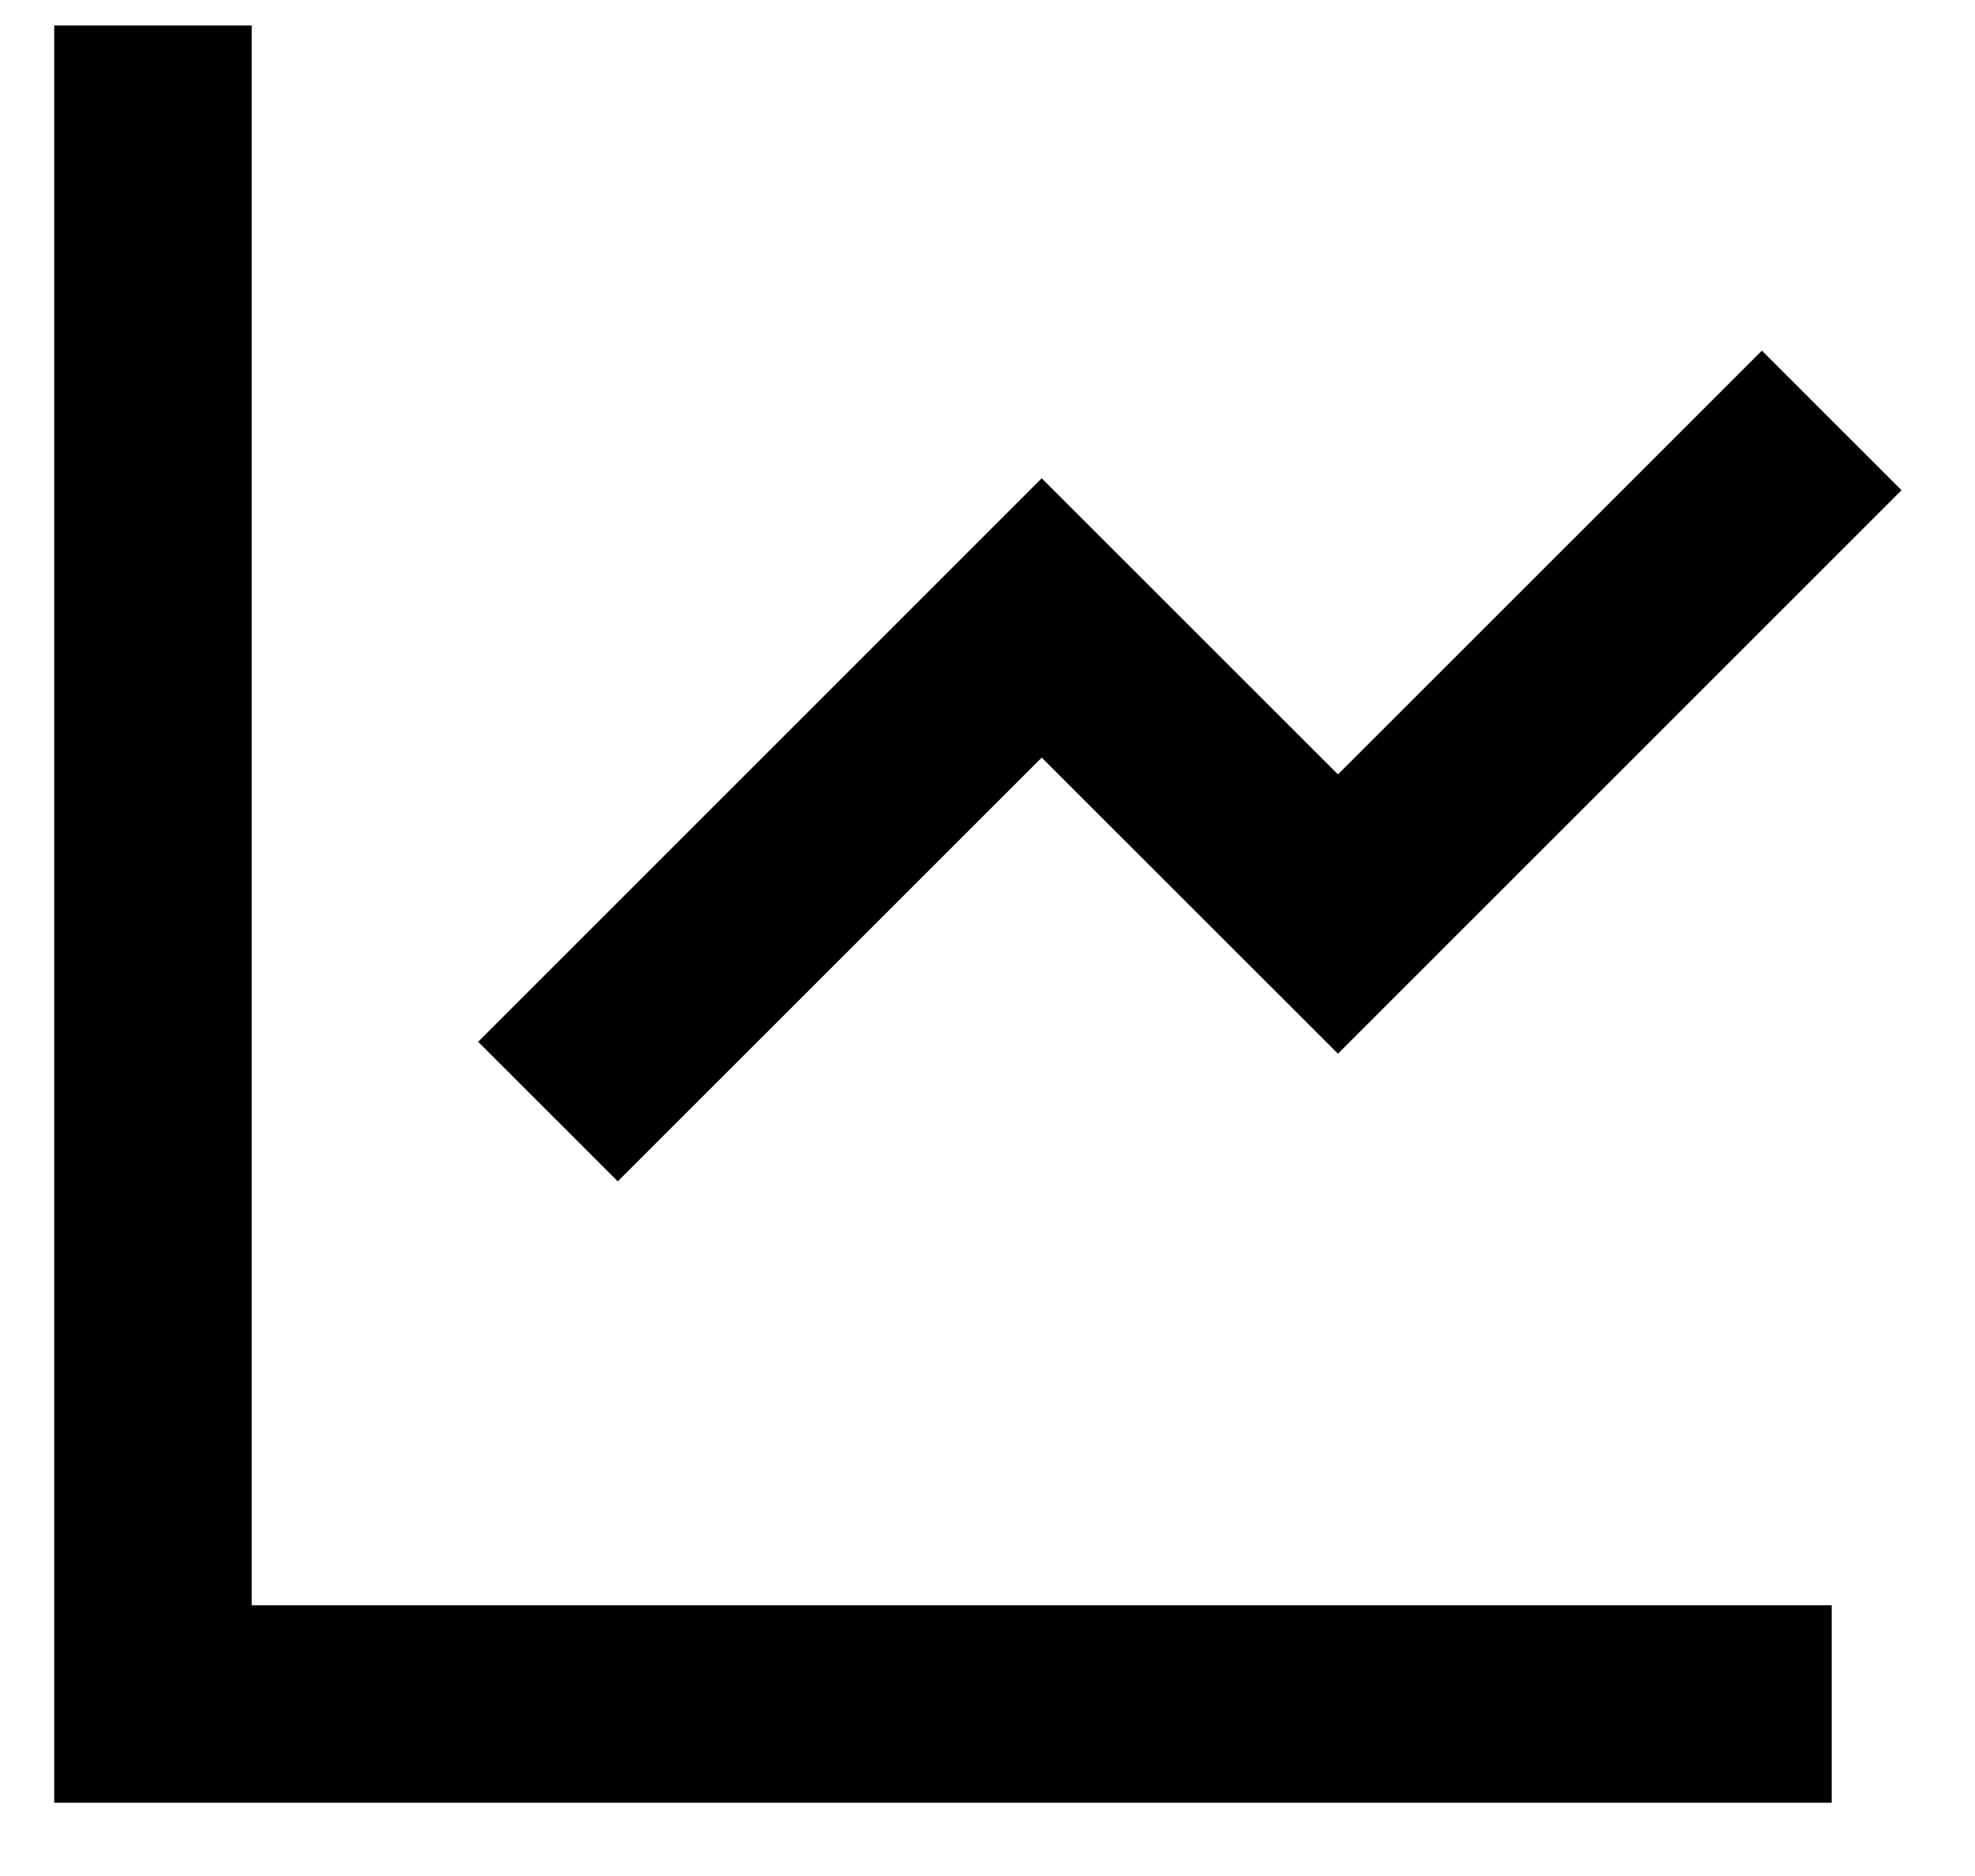 <svg width="20" height="19" viewBox="0 0 20 19" fill="inherit" xmlns="http://www.w3.org/2000/svg">
<path d="M2.549 0.258V16.258H18.549V18.258H0.549V0.258H2.549ZM17.842 3.551L19.256 4.965L13.549 10.672L10.549 7.673L6.256 11.965L4.842 10.551L10.549 4.844L13.549 7.843L17.842 3.551Z"/>
</svg>
